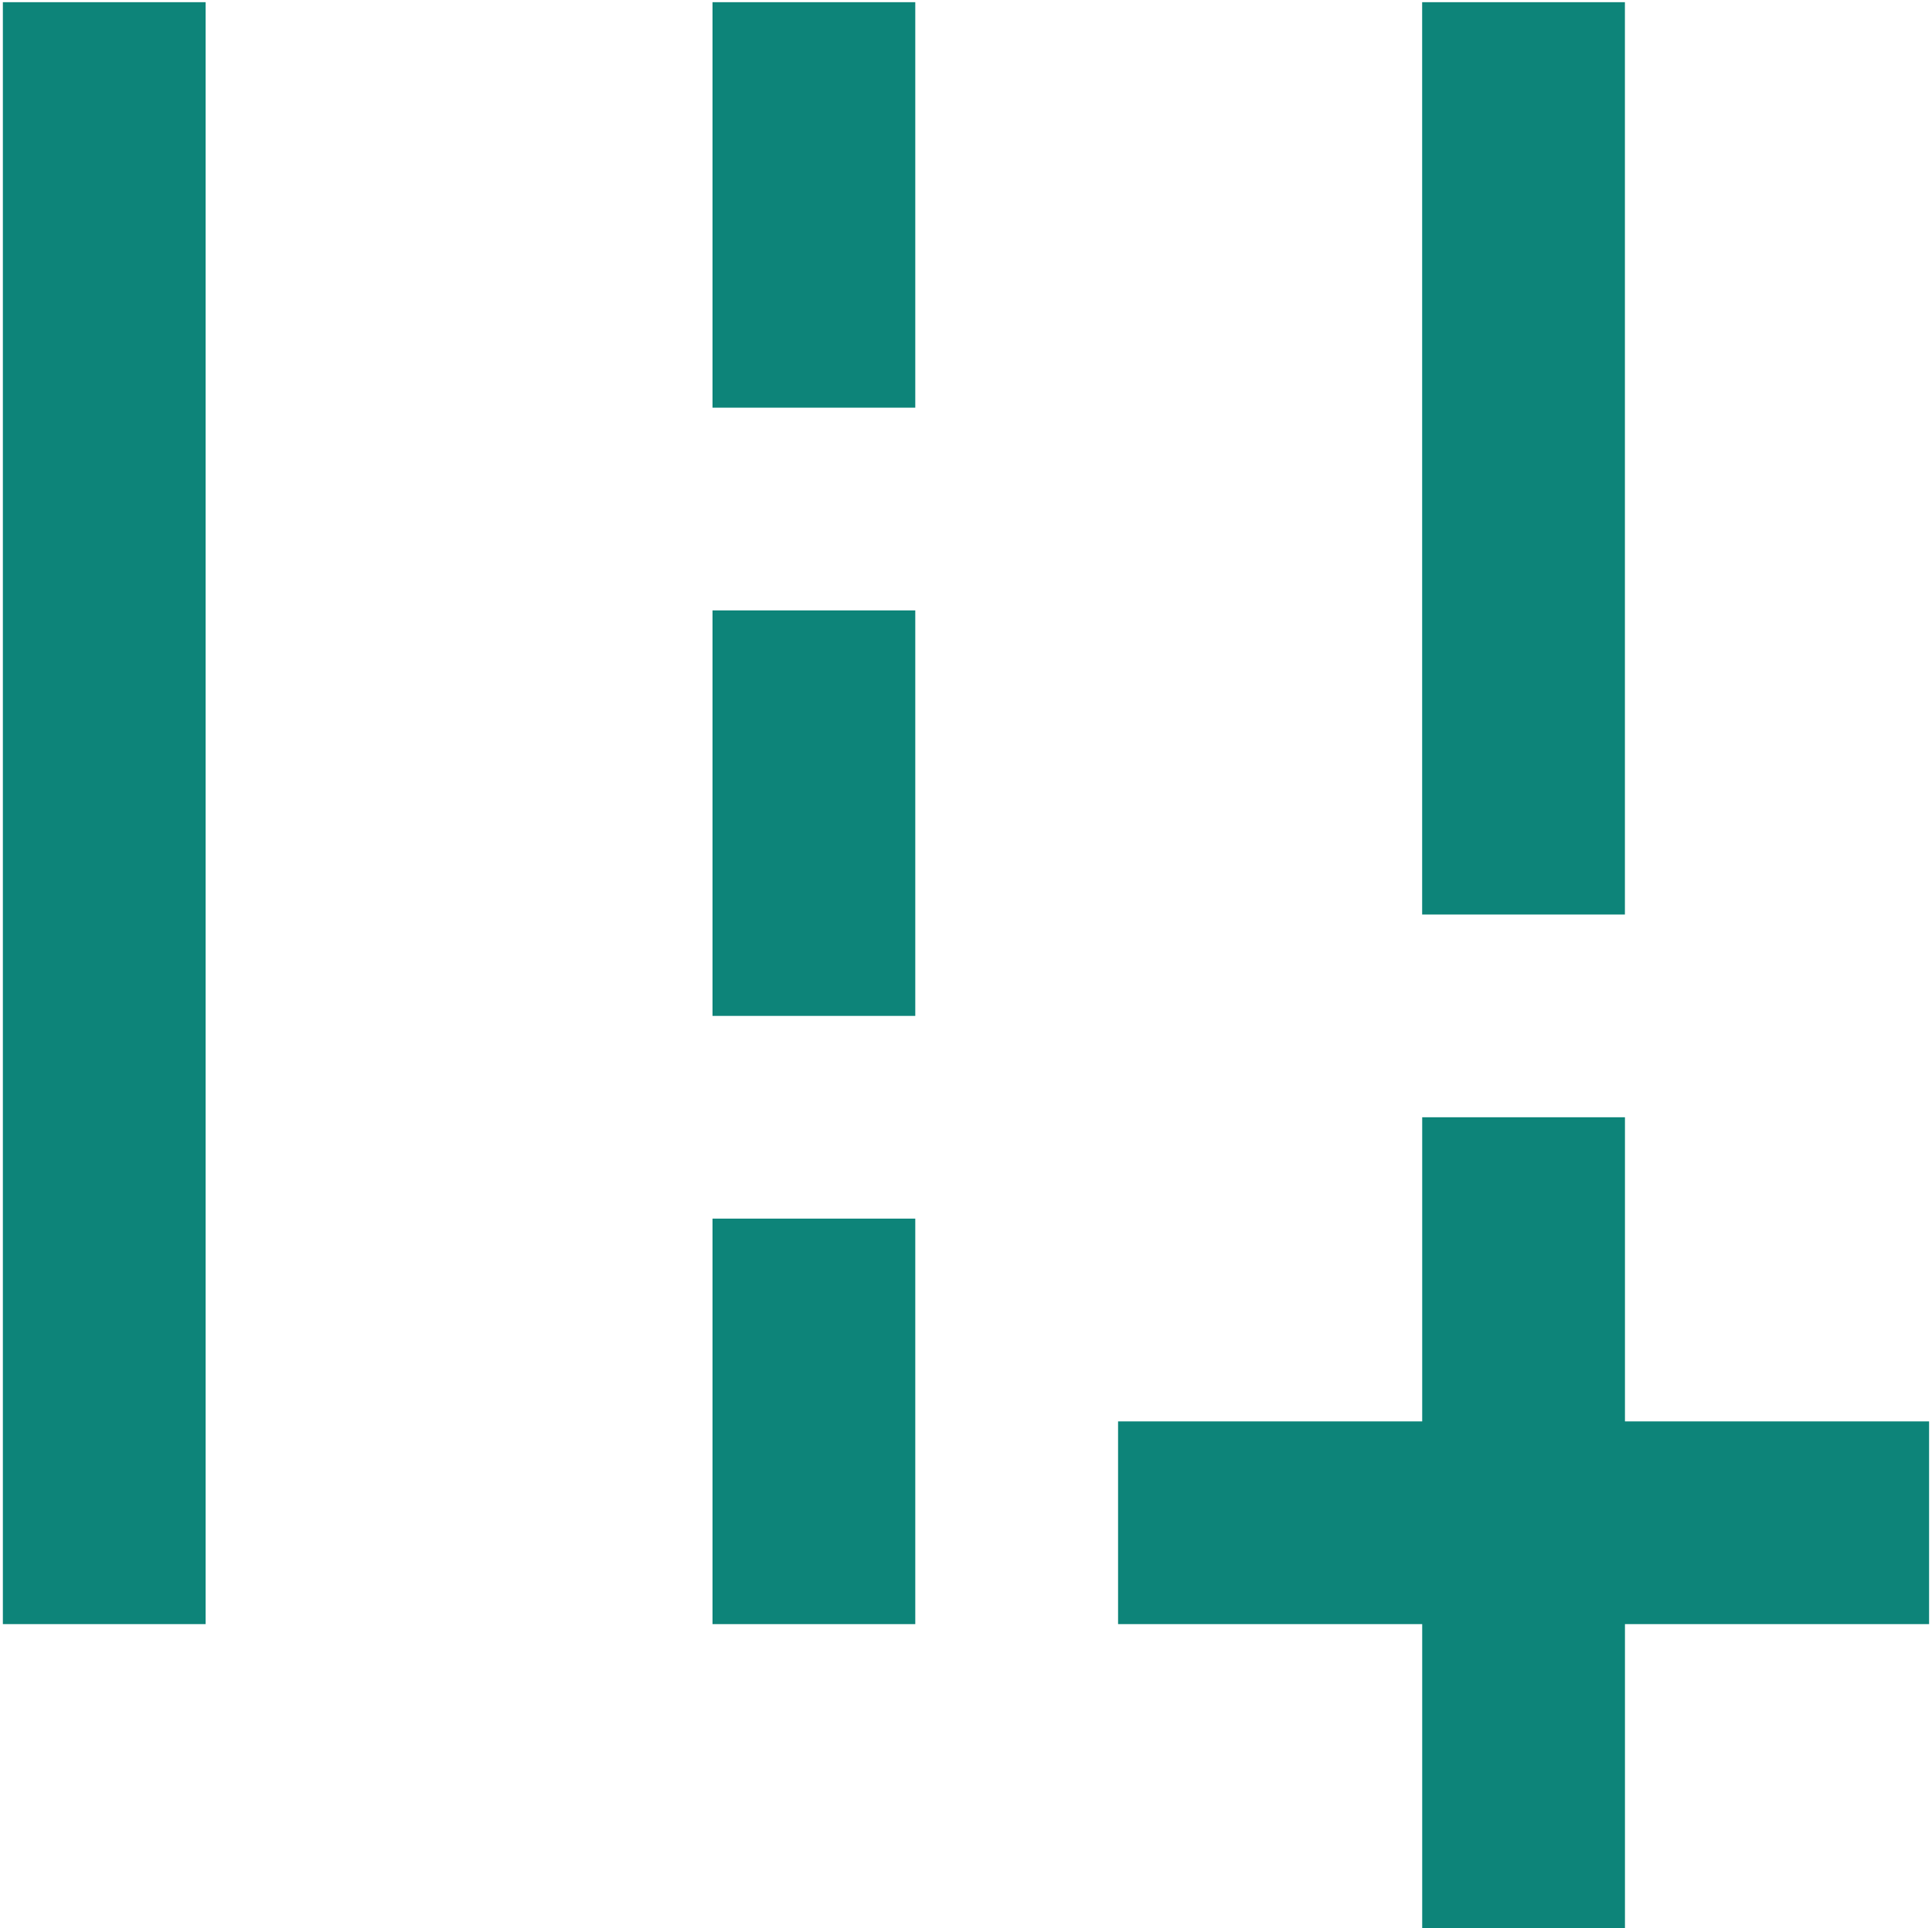 <svg width="530" height="529" viewBox="0 0 530 529" fill="none" xmlns="http://www.w3.org/2000/svg">
<path d="M445.769 389.949V306.516H390.148V389.949H306.717V445.57H390.148V529.001H445.769V445.57H529.2V389.949H445.769Z" fill="#0D8479"/>
<path d="M445.756 0.6H390.135V250.895H445.756V0.6Z" fill="#0D8479"/>
<path d="M56.408 0.6H0.786V445.57H56.408V0.6Z" fill="#0D8479"/>
<path d="M251.085 0.6H195.464V111.844H251.085V0.6Z" fill="#0D8479"/>
<path d="M251.085 167.466H195.464V278.708H251.085V167.466Z" fill="#0D8479"/>
<path d="M251.085 334.329H195.464V445.573H251.085V334.329Z" fill="#0D8479"/>
</svg>
